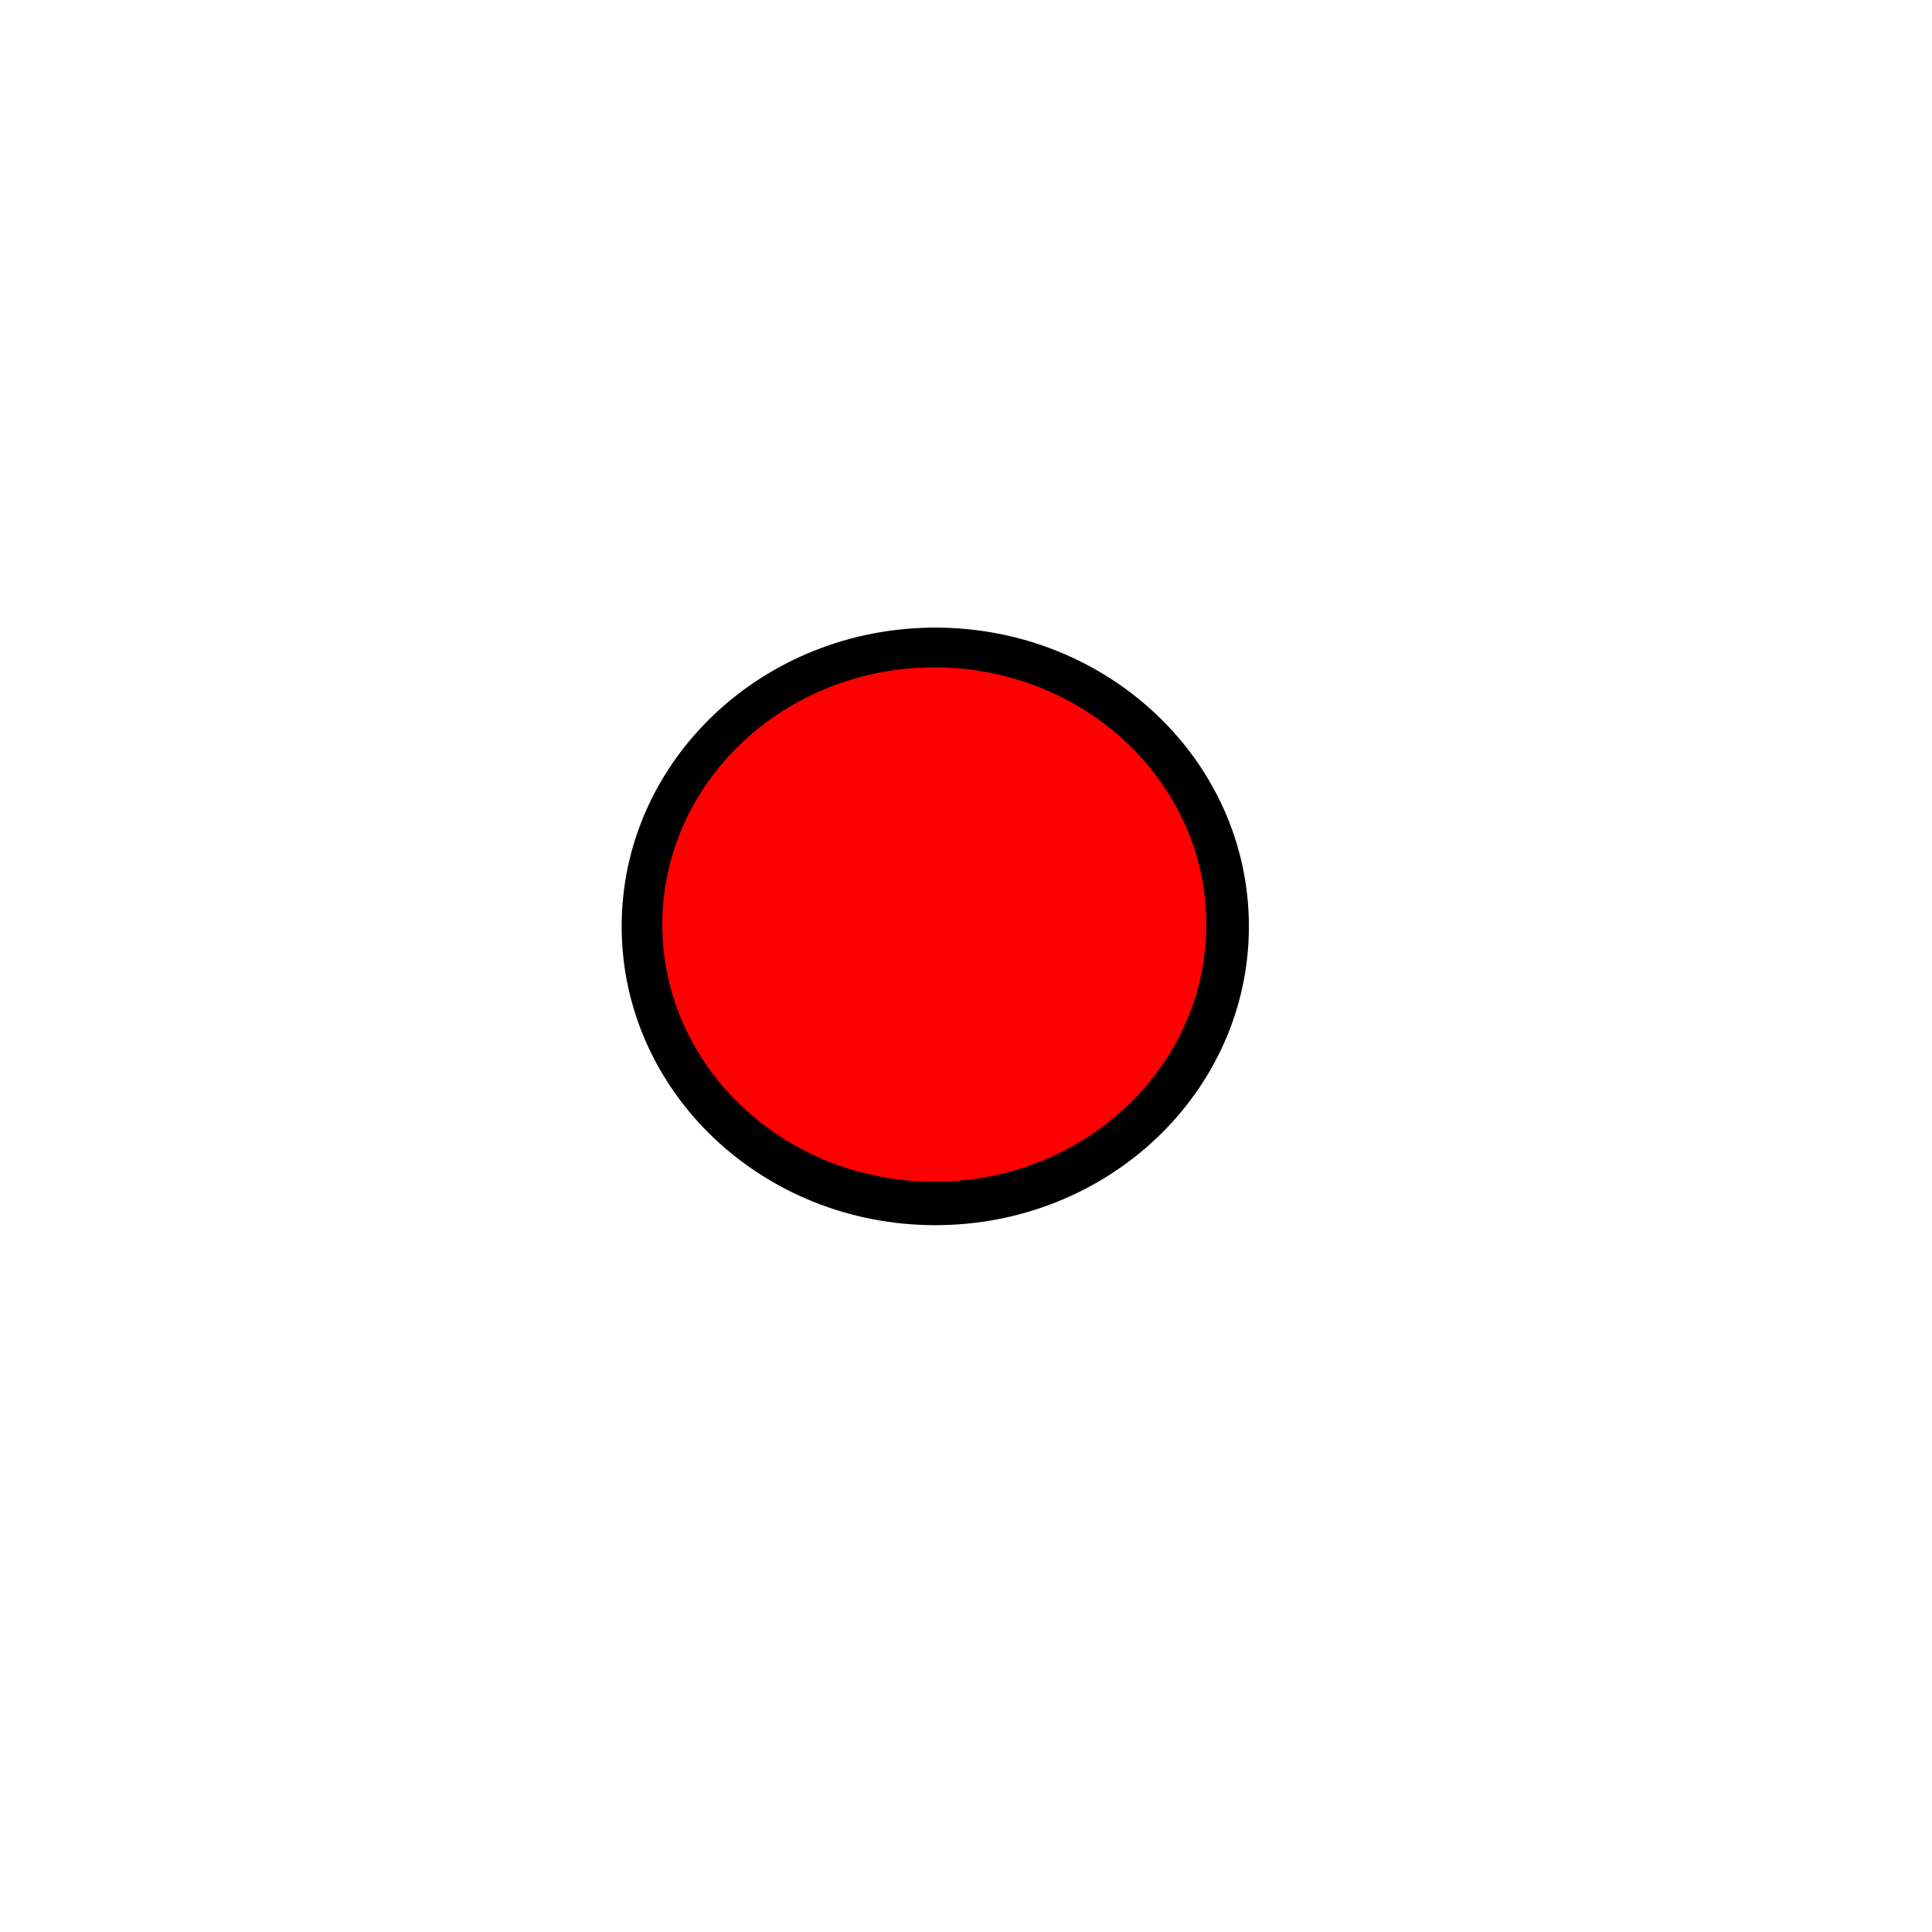 <?xml version="1.0" encoding="UTF-8" standalone="no"?>
<!-- Created with Inkscape (http://www.inkscape.org/) -->

<svg
   xmlns:dc="http://purl.org/dc/elements/1.1/"
   xmlns:cc="http://creativecommons.org/ns#"
   xmlns:rdf="http://www.w3.org/1999/02/22-rdf-syntax-ns#"
   xmlns:svg="http://www.w3.org/2000/svg"
   xmlns="http://www.w3.org/2000/svg"
   xmlns:sodipodi="http://sodipodi.sourceforge.net/DTD/sodipodi-0.dtd"
   xmlns:inkscape="http://www.inkscape.org/namespaces/inkscape"
   width="50mm"
   height="50mm"
   viewBox="0 0 50 50"
   version="1.1"
   id="svg8"
   inkscape:version="0.92.3 (2405546, 2018-03-11)"
   sodipodi:docname="artefact.svg">
  <defs
     id="defs2" />
  <sodipodi:namedview
     id="base"
     pagecolor="#ffffff"
     bordercolor="#666666"
     borderopacity="1.0"
     inkscape:pageopacity="0.0"
     inkscape:pageshadow="2"
     inkscape:zoom="1.979899"
     inkscape:cx="-73.626809"
     inkscape:cy="159.66556"
     inkscape:document-units="mm"
     inkscape:current-layer="layer3"
     showgrid="false"
     inkscape:window-width="1920"
     inkscape:window-height="1017"
     inkscape:window-x="-8"
     inkscape:window-y="-8"
     inkscape:window-maximized="1" />
  <g
     inkscape:groupmode="layer"
     id="layer3"
     inkscape:label="fixed"
     style="display:inline">
    <ellipse
       style="fill:#000000;fill-opacity:1;stroke:#010000;stroke-width:2.153;stroke-miterlimit:4;stroke-dasharray:none;stroke-opacity:1"
       id="path917"
       cx="24.205"
       cy="23.975"
       rx="7.04"
       ry="6.656" />
  </g>
  <g
     inkscape:groupmode="layer"
     id="layer2"
     inkscape:label="variable">
    <ellipse
       style="fill:#ff0000;fill-opacity:1;stroke:#010000;stroke-width:0;stroke-miterlimit:4;stroke-dasharray:none;stroke-opacity:1"
       id="path917-2"
       cx="24.18"
       cy="23.927"
       rx="7.04"
       ry="6.656" />
  </g>
</svg>

